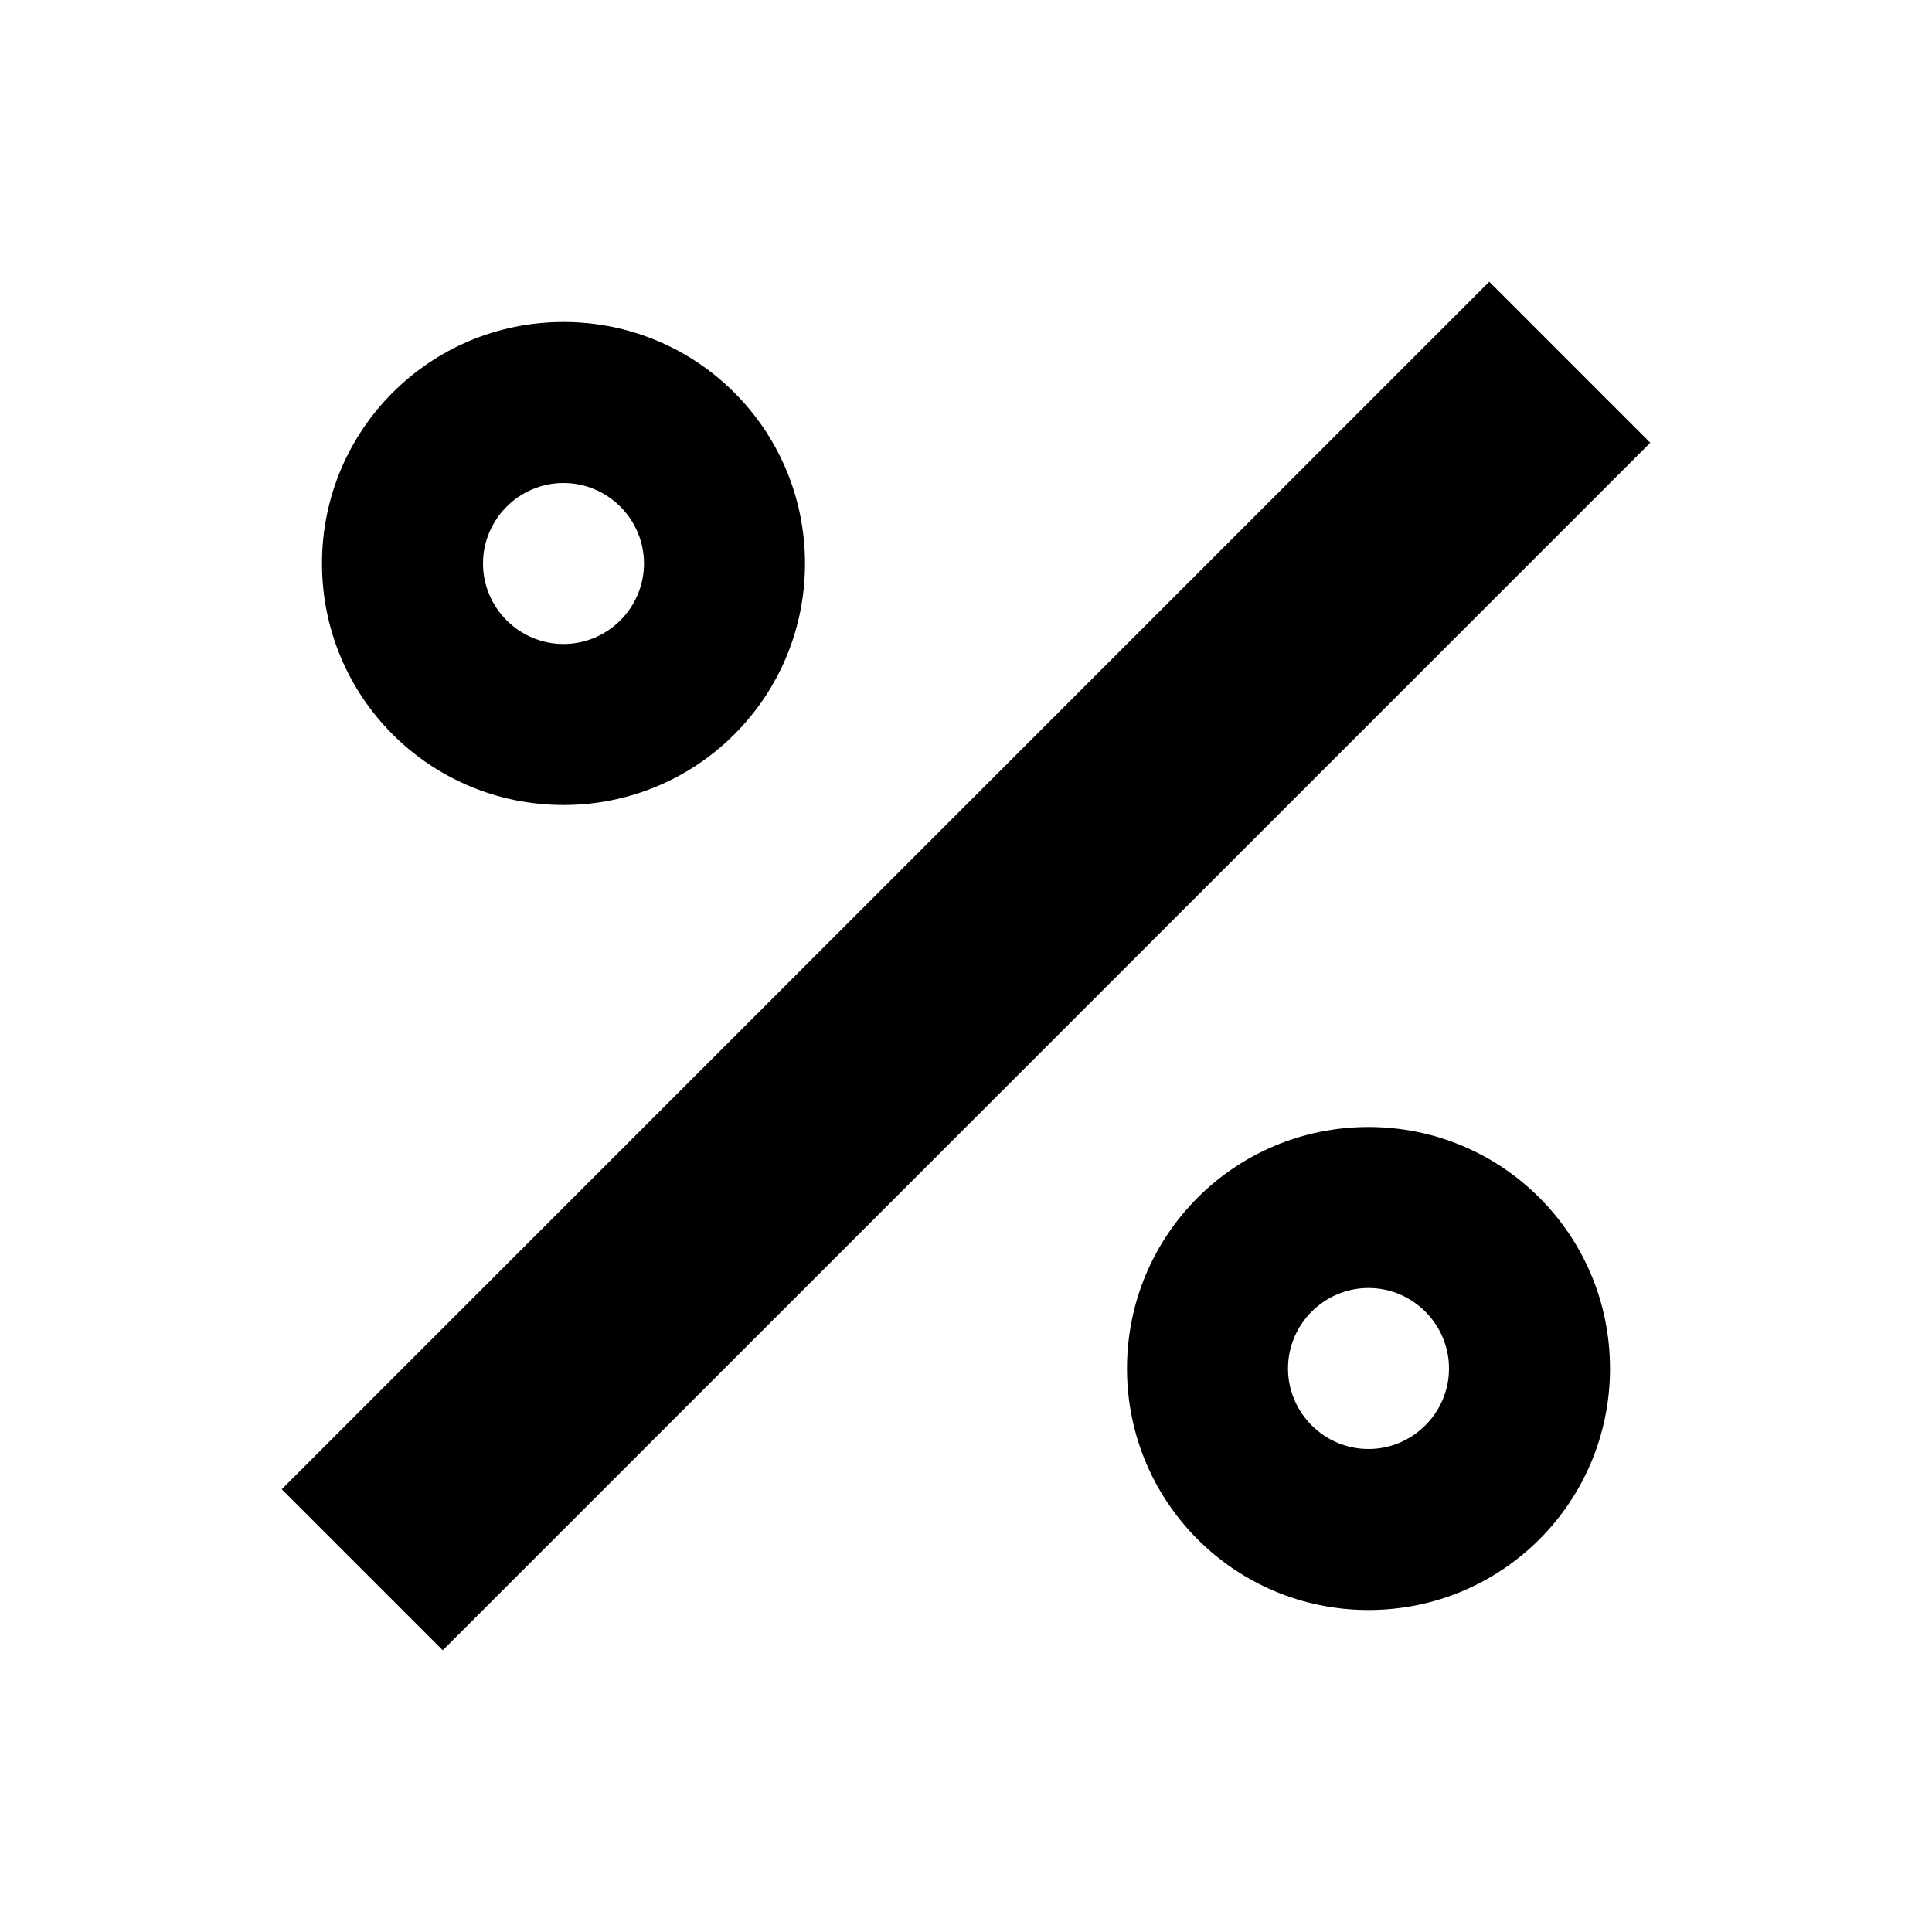 <svg  viewBox="0 0 24 24" fill="currentColor"><path  d="M18.5 3.5L20.5 5.5L5.5 20.5L3.5 18.5L18.5 3.5M7 4C8.66 4 10 5.34 10 7C10 8.66 8.66 10 7 10C5.34 10 4 8.66 4 7C4 5.34 5.34 4 7 4M17 14C18.66 14 20 15.34 20 17C20 18.66 18.66 20 17 20C15.34 20 14 18.66 14 17C14 15.34 15.34 14 17 14M7 6C6.45 6 6 6.45 6 7C6 7.55 6.45 8 7 8C7.55 8 8 7.55 8 7C8 6.45 7.55 6 7 6M17 16C16.45 16 16 16.45 16 17C16 17.55 16.45 18 17 18C17.55 18 18 17.55 18 17C18 16.45 17.55 16 17 16Z"/></svg>
